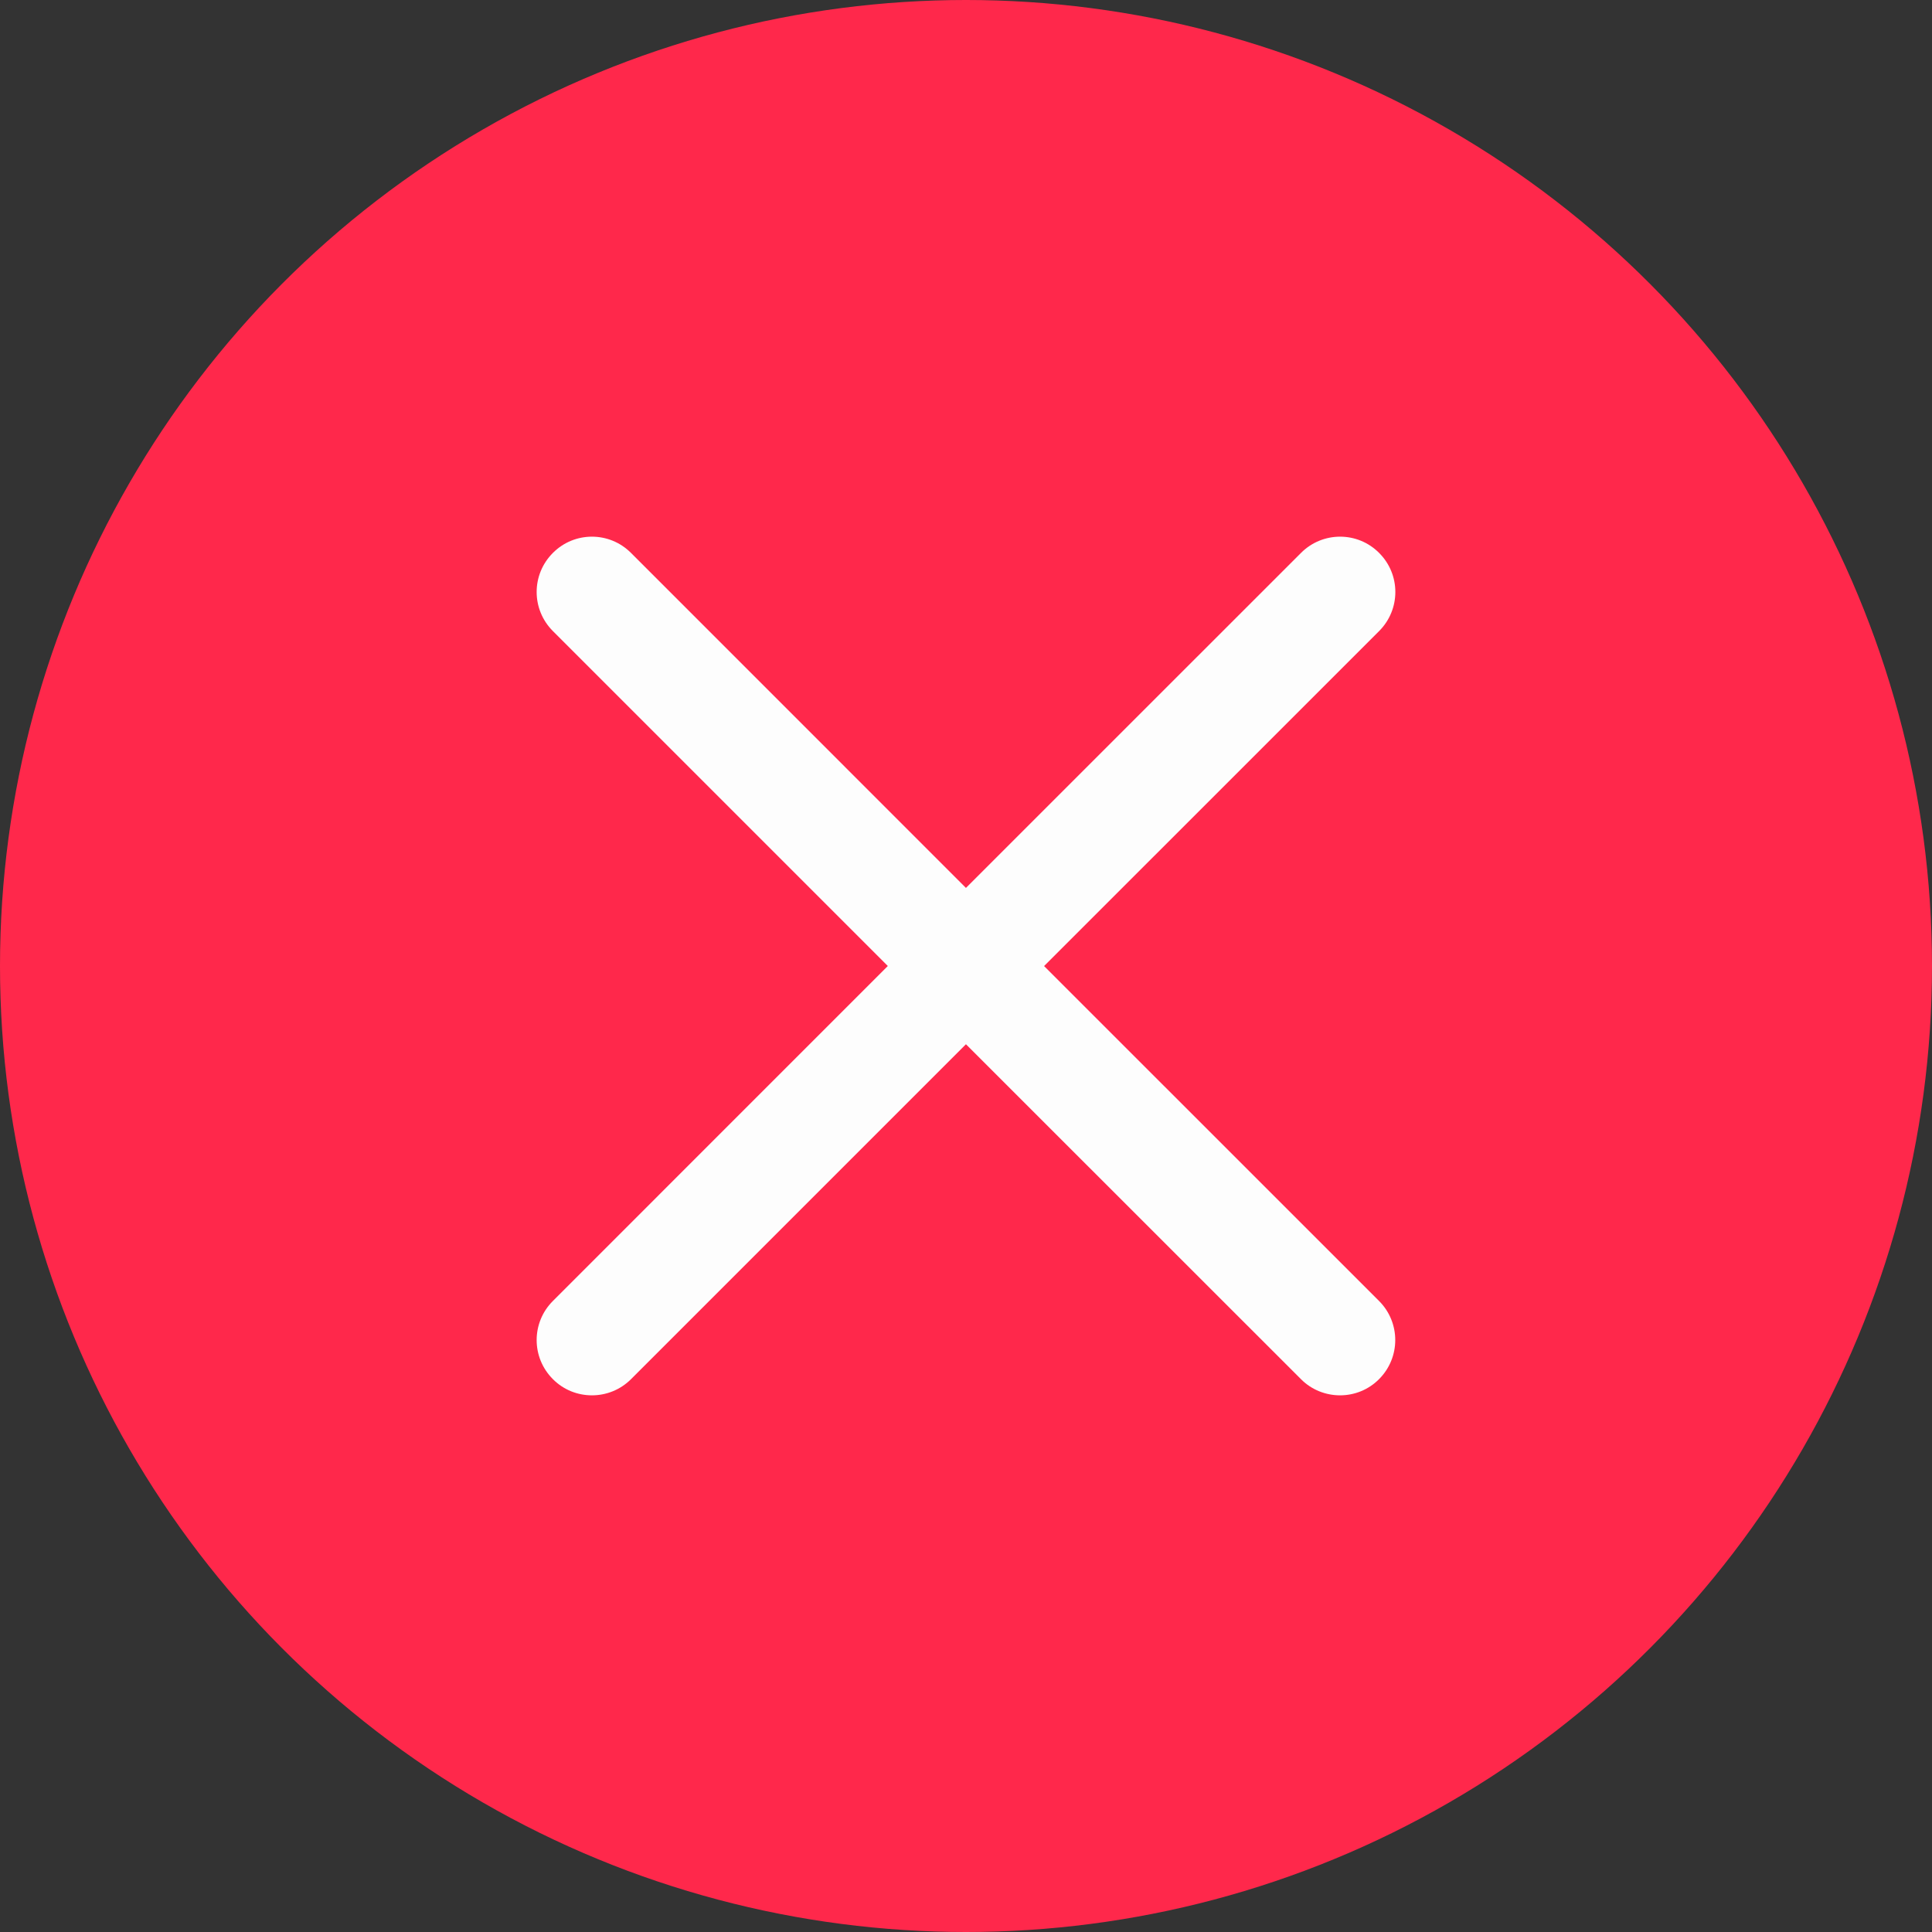 <svg width="36" height="36" viewBox="0 0 36 36" fill="none" xmlns="http://www.w3.org/2000/svg">
<rect x="0" y="0" width="36" height="36" fill="#333333" stroke="none"/>
<ellipse cx="18" cy="18" rx="18" ry="18" fill="#FF284B"/>
<path d="M19.455 18.001L25.698 11.759C26.101 11.355 26.101 10.706 25.698 10.303C25.297 9.899 24.645 9.899 24.242 10.303L17.999 16.545L11.758 10.303C11.355 9.899 10.704 9.899 10.302 10.303C9.899 10.706 9.899 11.355 10.302 11.759L16.543 18L10.302 24.242C9.899 24.645 9.899 25.295 10.302 25.698C10.502 25.9 10.765 26 11.03 26C11.294 26 11.557 25.9 11.759 25.698L17.999 19.458L24.241 25.698C24.441 25.9 24.706 26 24.97 26C25.233 26 25.497 25.9 25.697 25.698C26.099 25.295 26.099 24.645 25.697 24.242L19.455 18.001Z" fill="#FDFDFD"/>
</svg>
